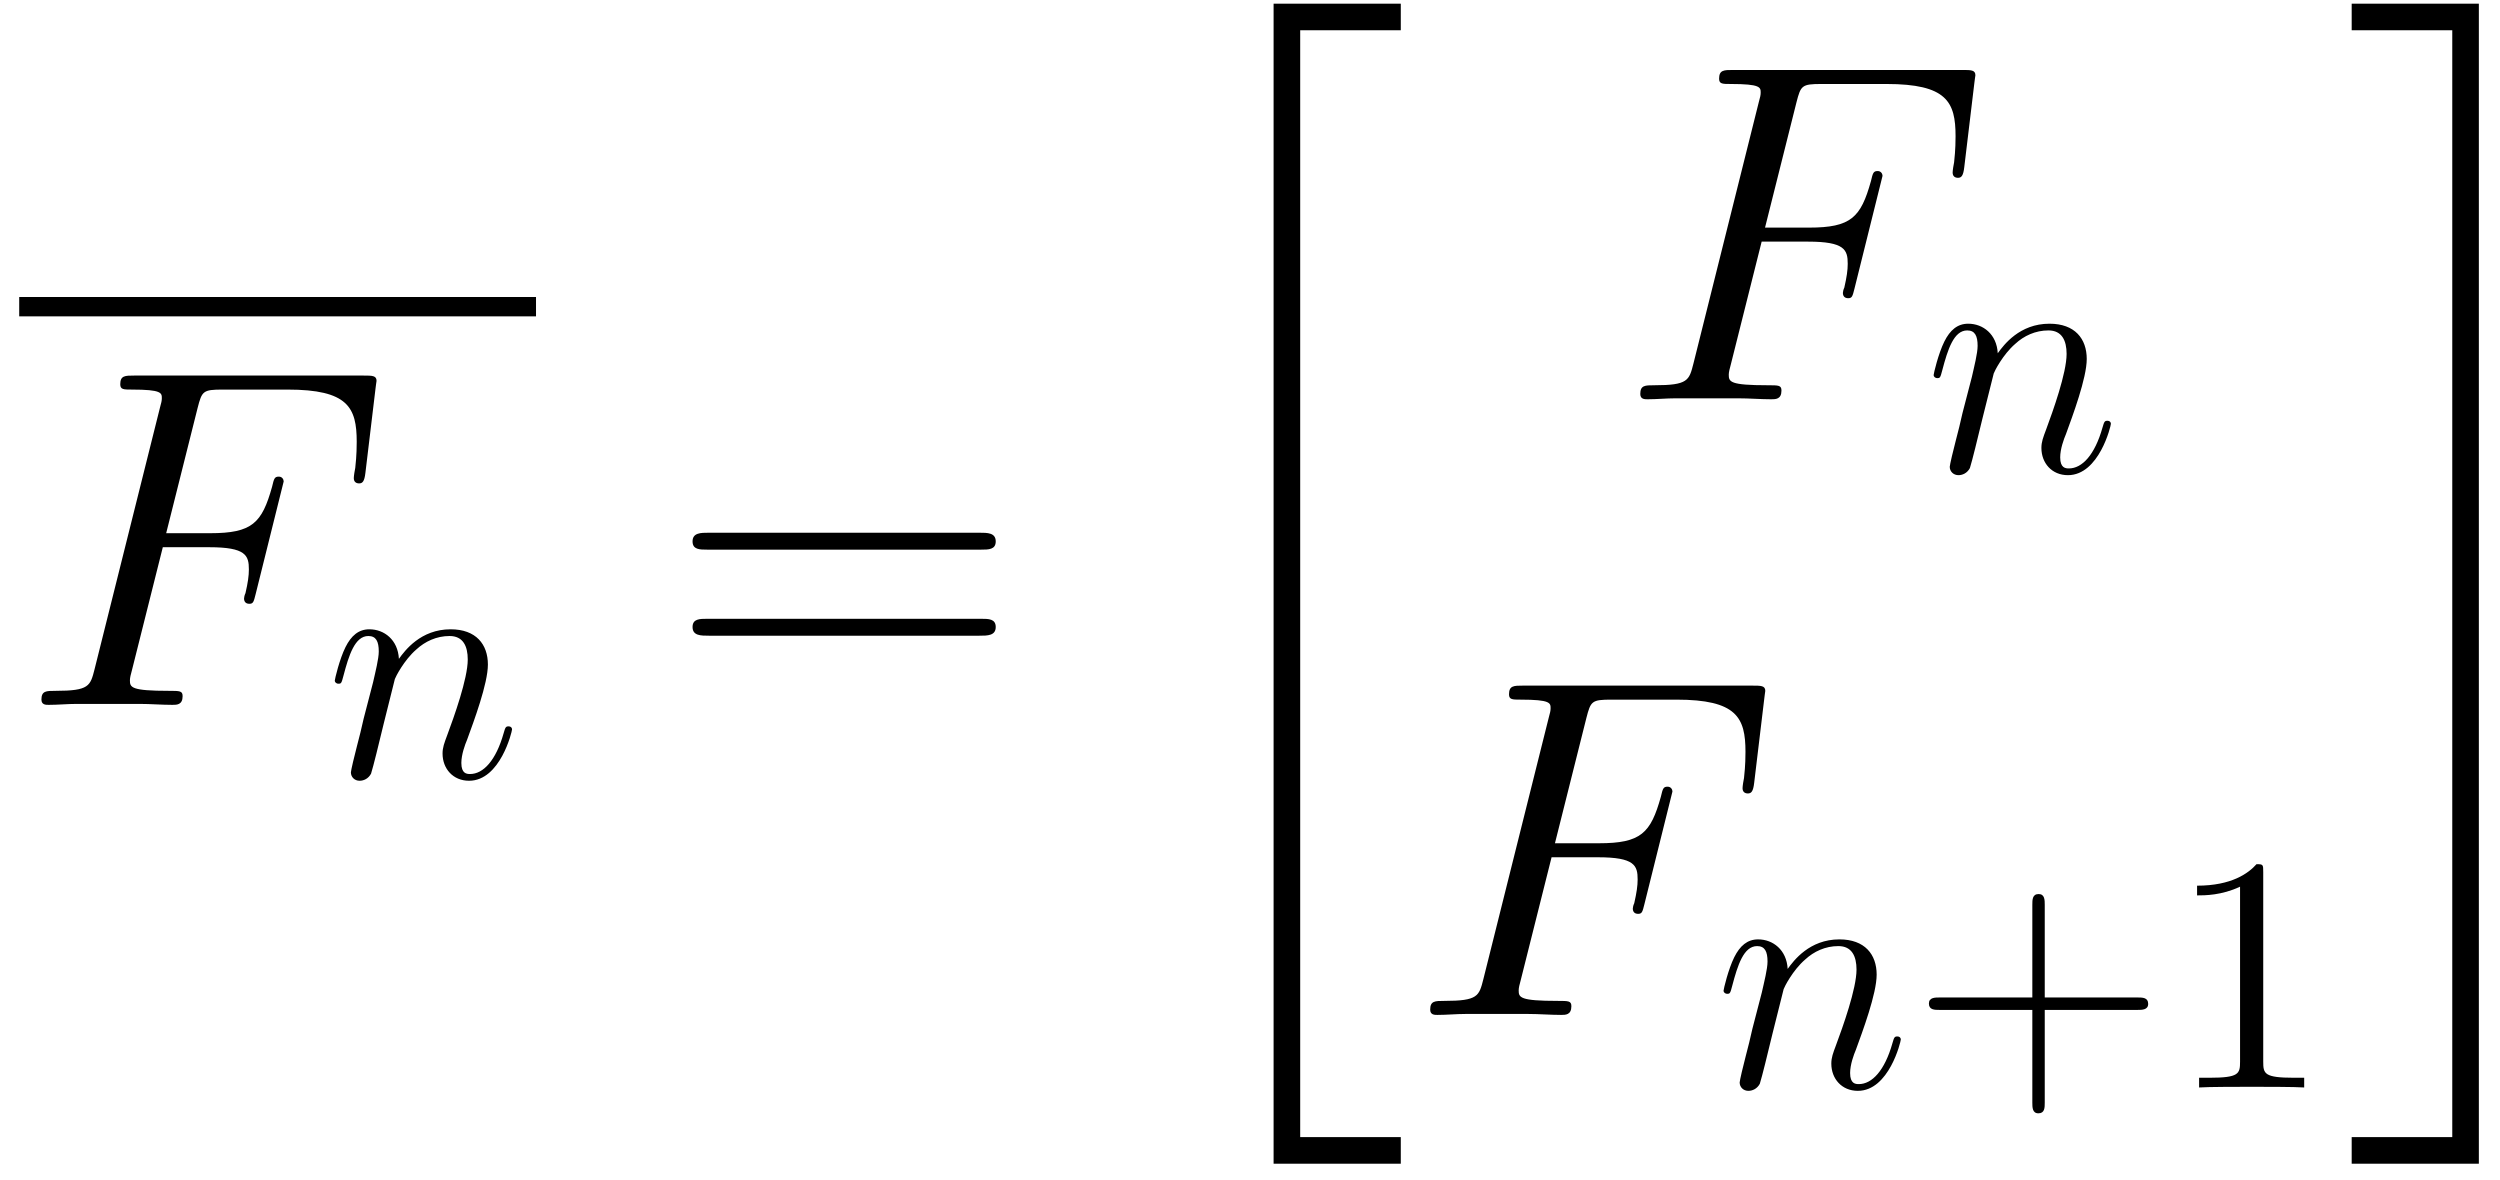 <?xml version='1.0' encoding='UTF-8'?>
<!-- This file was generated by dvisvgm 2.13.1 -->
<svg version='1.1' xmlns='http://www.w3.org/2000/svg' xmlns:xlink='http://www.w3.org/1999/xlink' width='89pt' height='42pt' viewBox='0 -42 89 42'>
<g id='page1'>
<g transform='matrix(1 0 0 -1 0 0)'>
<path d='M.684 31.082H19.082' stroke='#000' fill='none' stroke-width='.689'/>
<path d='M5.796 22.519H7.448C8.756 22.519 8.86 22.226 8.86 21.727C8.86 21.503 8.826 21.262 8.739 20.884C8.705 20.815 8.688 20.729 8.688 20.694C8.688 20.574 8.756 20.505 8.877 20.505C9.015 20.505 9.032 20.574 9.101 20.849L10.099 24.86C10.099 24.929 10.048 25.032 9.927 25.032C9.772 25.032 9.755 24.963 9.686 24.671C9.325 23.379 8.98 23.018 7.483 23.018H5.916L7.035 27.477C7.19 28.079 7.225 28.131 7.93 28.131H10.237C12.389 28.131 12.699 27.494 12.699 26.272C12.699 26.168 12.699 25.789 12.647 25.342C12.63 25.273 12.595 25.049 12.595 24.98C12.595 24.843 12.681 24.791 12.785 24.791C12.905 24.791 12.974 24.86 13.009 25.17L13.37 28.182C13.37 28.234 13.405 28.406 13.405 28.441C13.405 28.63 13.25 28.63 12.94 28.63H4.78C4.453 28.63 4.281 28.63 4.281 28.32C4.281 28.131 4.401 28.131 4.694 28.131C5.761 28.131 5.761 28.01 5.761 27.821C5.761 27.735 5.744 27.666 5.692 27.477L3.368 18.181C3.214 17.578 3.179 17.406 1.974 17.406C1.647 17.406 1.475 17.406 1.475 17.096C1.475 16.907 1.63 16.907 1.733 16.907C2.06 16.907 2.405 16.941 2.731 16.941H4.969C5.348 16.941 5.761 16.907 6.14 16.907C6.295 16.907 6.501 16.907 6.501 17.217C6.501 17.406 6.398 17.406 6.02 17.406C4.66 17.406 4.625 17.527 4.625 17.785C4.625 17.871 4.66 18.009 4.694 18.129L5.796 22.519Z'/>
<path d='M14.057 17.827C14.082 17.899 14.38 18.497 14.822 18.879C15.133 19.166 15.54 19.358 16.006 19.358C16.484 19.358 16.652 18.999 16.652 18.521C16.652 17.839 16.162 16.477 15.922 15.831C15.815 15.544 15.755 15.389 15.755 15.174C15.755 14.636 16.126 14.205 16.699 14.205C17.811 14.205 18.229 15.963 18.229 16.034C18.229 16.094 18.182 16.142 18.11 16.142C18.002 16.142 17.99 16.106 17.931 15.903C17.656 14.923 17.202 14.445 16.735 14.445C16.616 14.445 16.424 14.457 16.424 14.839C16.424 15.138 16.556 15.497 16.628 15.664C16.867 16.321 17.369 17.66 17.369 18.342C17.369 19.059 16.95 19.597 16.042 19.597C14.978 19.597 14.416 18.844 14.201 18.545C14.165 19.226 13.675 19.597 13.149 19.597C12.767 19.597 12.503 19.37 12.3 18.963C12.085 18.533 11.918 17.816 11.918 17.768C11.918 17.72 11.966 17.66 12.049 17.66C12.145 17.66 12.157 17.672 12.228 17.947C12.42 18.676 12.635 19.358 13.113 19.358C13.388 19.358 13.484 19.166 13.484 18.808C13.484 18.545 13.364 18.078 13.281 17.708L12.946 16.417C12.898 16.19 12.767 15.652 12.707 15.437C12.623 15.126 12.492 14.564 12.492 14.504C12.492 14.337 12.623 14.205 12.802 14.205C12.946 14.205 13.113 14.277 13.209 14.457C13.233 14.516 13.34 14.935 13.4 15.174L13.663 16.25L14.057 17.827Z'/>
<path d='M34.932 22.433C35.19 22.433 35.448 22.433 35.448 22.725C35.448 23.035 35.156 23.035 34.863 23.035H25.24C24.947 23.035 24.655 23.035 24.655 22.725C24.655 22.433 24.913 22.433 25.171 22.433H34.932ZM34.863 19.369C35.156 19.369 35.448 19.369 35.448 19.679C35.448 19.971 35.19 19.971 34.932 19.971H25.171C24.913 19.971 24.655 19.971 24.655 19.679C24.655 19.369 24.947 19.369 25.24 19.369H34.863Z'/>
<path d='M45.34 .572H49.868V1.519H46.287V40.923H49.868V41.869H45.34V.572Z'/>
<path d='M62.715 33.398H64.367C65.675 33.398 65.779 33.105 65.779 32.606C65.779 32.382 65.744 32.141 65.658 31.762C65.624 31.694 65.607 31.607 65.607 31.573C65.607 31.452 65.675 31.384 65.796 31.384C65.934 31.384 65.951 31.452 66.02 31.728L67.018 35.739C67.018 35.808 66.967 35.911 66.846 35.911C66.691 35.911 66.674 35.842 66.605 35.55C66.244 34.258 65.899 33.897 64.402 33.897H62.835L63.954 38.356C64.109 38.958 64.144 39.01 64.849 39.01H67.156C69.308 39.01 69.618 38.373 69.618 37.151C69.618 37.047 69.618 36.668 69.566 36.221C69.549 36.152 69.514 35.928 69.514 35.859C69.514 35.722 69.6 35.67 69.704 35.67C69.824 35.67 69.893 35.739 69.928 36.049L70.289 39.061C70.289 39.113 70.324 39.285 70.324 39.32C70.324 39.509 70.169 39.509 69.859 39.509H61.699C61.372 39.509 61.2 39.509 61.2 39.199C61.2 39.01 61.32 39.01 61.613 39.01C62.68 39.01 62.68 38.889 62.68 38.7C62.68 38.614 62.663 38.545 62.611 38.356L60.287 29.06C60.133 28.457 60.098 28.285 58.893 28.285C58.566 28.285 58.394 28.285 58.394 27.975C58.394 27.786 58.549 27.786 58.652 27.786C58.979 27.786 59.324 27.82 59.65 27.82H61.888C62.267 27.82 62.68 27.786 63.059 27.786C63.214 27.786 63.42 27.786 63.42 28.096C63.42 28.285 63.317 28.285 62.939 28.285C61.579 28.285 61.544 28.406 61.544 28.664C61.544 28.75 61.579 28.888 61.613 29.008L62.715 33.398Z'/>
<path d='M70.977 28.706C71.001 28.778 71.299 29.376 71.742 29.758C72.052 30.045 72.459 30.237 72.925 30.237C73.403 30.237 73.571 29.878 73.571 29.4C73.571 28.718 73.081 27.356 72.842 26.71C72.734 26.423 72.674 26.268 72.674 26.053C72.674 25.515 73.045 25.084 73.618 25.084C74.73 25.084 75.148 26.842 75.148 26.913C75.148 26.973 75.101 27.021 75.029 27.021C74.922 27.021 74.909 26.985 74.85 26.782C74.575 25.802 74.121 25.324 73.654 25.324C73.535 25.324 73.343 25.336 73.343 25.718C73.343 26.017 73.475 26.376 73.547 26.543C73.786 27.2 74.288 28.539 74.288 29.221C74.288 29.938 73.869 30.476 72.961 30.476C71.897 30.476 71.335 29.723 71.12 29.424C71.084 30.105 70.594 30.476 70.068 30.476C69.686 30.476 69.422 30.249 69.219 29.842C69.004 29.412 68.837 28.695 68.837 28.647C68.837 28.599 68.885 28.539 68.968 28.539C69.064 28.539 69.076 28.551 69.147 28.826C69.339 29.555 69.554 30.237 70.032 30.237C70.307 30.237 70.403 30.045 70.403 29.687C70.403 29.424 70.283 28.957 70.2 28.587L69.865 27.296C69.817 27.069 69.686 26.531 69.626 26.316C69.542 26.005 69.411 25.443 69.411 25.383C69.411 25.216 69.542 25.084 69.722 25.084C69.865 25.084 70.032 25.156 70.128 25.336C70.152 25.395 70.259 25.814 70.319 26.053L70.582 27.129L70.977 28.706Z'/>
<path d='M55.236 11.481H56.888C58.196 11.481 58.3 11.188 58.3 10.689C58.3 10.465 58.265 10.224 58.179 9.845C58.145 9.777 58.128 9.69 58.128 9.656C58.128 9.535 58.196 9.467 58.317 9.467C58.455 9.467 58.472 9.535 58.541 9.811L59.539 13.822C59.539 13.891 59.488 13.994 59.367 13.994C59.212 13.994 59.195 13.925 59.126 13.633C58.765 12.341 58.42 11.98 56.923 11.98H55.356L56.475 16.439C56.63 17.041 56.665 17.093 57.37 17.093H59.677C61.829 17.093 62.139 16.456 62.139 15.234C62.139 15.13 62.139 14.751 62.087 14.304C62.07 14.235 62.035 14.011 62.035 13.942C62.035 13.805 62.121 13.753 62.224 13.753C62.345 13.753 62.414 13.822 62.449 14.132L62.81 17.144C62.81 17.196 62.844 17.368 62.844 17.403C62.844 17.592 62.69 17.592 62.38 17.592H54.22C53.893 17.592 53.721 17.592 53.721 17.282C53.721 17.093 53.841 17.093 54.134 17.093C55.201 17.093 55.201 16.972 55.201 16.783C55.201 16.697 55.184 16.628 55.132 16.439L52.808 7.143C52.654 6.54 52.619 6.368 51.414 6.368C51.087 6.368 50.915 6.368 50.915 6.058C50.915 5.869 51.07 5.869 51.173 5.869C51.5 5.869 51.845 5.903 52.171 5.903H54.409C54.788 5.903 55.201 5.869 55.58 5.869C55.735 5.869 55.941 5.869 55.941 6.179C55.941 6.368 55.838 6.368 55.46 6.368C54.1 6.368 54.065 6.489 54.065 6.747C54.065 6.833 54.1 6.971 54.134 7.091L55.236 11.481Z'/>
<path d='M63.498 6.788C63.522 6.86 63.82 7.458 64.263 7.84C64.573 8.127 64.98 8.319 65.446 8.319C65.924 8.319 66.092 7.96 66.092 7.482C66.092 6.8 65.602 5.438 65.362 4.792C65.255 4.505 65.195 4.35 65.195 4.135C65.195 3.597 65.566 3.166 66.139 3.166C67.251 3.166 67.669 4.924 67.669 4.995C67.669 5.055 67.622 5.103 67.55 5.103C67.442 5.103 67.43 5.067 67.371 4.864C67.096 3.884 66.642 3.406 66.175 3.406C66.056 3.406 65.864 3.417 65.864 3.8C65.864 4.099 65.996 4.457 66.068 4.625C66.307 5.282 66.809 6.621 66.809 7.303C66.809 8.02 66.39 8.558 65.482 8.558C64.418 8.558 63.856 7.805 63.641 7.506C63.605 8.187 63.115 8.558 62.589 8.558C62.207 8.558 61.943 8.331 61.74 7.924C61.525 7.494 61.358 6.777 61.358 6.729C61.358 6.681 61.406 6.621 61.489 6.621C61.585 6.621 61.597 6.633 61.668 6.908C61.86 7.637 62.075 8.319 62.553 8.319C62.828 8.319 62.924 8.127 62.924 7.769C62.924 7.506 62.804 7.039 62.721 6.669L62.386 5.378C62.338 5.151 62.207 4.613 62.147 4.398C62.063 4.087 61.932 3.525 61.932 3.465C61.932 3.298 62.063 3.166 62.242 3.166C62.386 3.166 62.553 3.238 62.649 3.417C62.673 3.477 62.78 3.896 62.84 4.135L63.103 5.211L63.498 6.788Z'/>
<path d='M72.793 6.047H76.092C76.259 6.047 76.475 6.047 76.475 6.263C76.475 6.49 76.271 6.49 76.092 6.49H72.793V9.789C72.793 9.956 72.793 10.172 72.577 10.172C72.351 10.172 72.351 9.968 72.351 9.789V6.49H69.051C68.884 6.49 68.669 6.49 68.669 6.274C68.669 6.047 68.872 6.047 69.051 6.047H72.351V2.748C72.351 2.581 72.351 2.366 72.566 2.366C72.793 2.366 72.793 2.569 72.793 2.748V6.047ZM80.571 10.948C80.571 11.223 80.571 11.235 80.332 11.235C80.045 10.912 79.447 10.47 78.216 10.47V10.124C78.491 10.124 79.088 10.124 79.746 10.434V4.206C79.746 3.776 79.71 3.632 78.658 3.632H78.288V3.286C78.61 3.31 79.77 3.31 80.164 3.31C80.559 3.31 81.707 3.31 82.029 3.286V3.632H81.659C80.607 3.632 80.571 3.776 80.571 4.206V10.948Z'/>
<path d='M87.301 1.519H83.72V.572H88.247V41.869H83.72V40.923H87.301V1.519Z'/>
</g>
</g>
</svg>